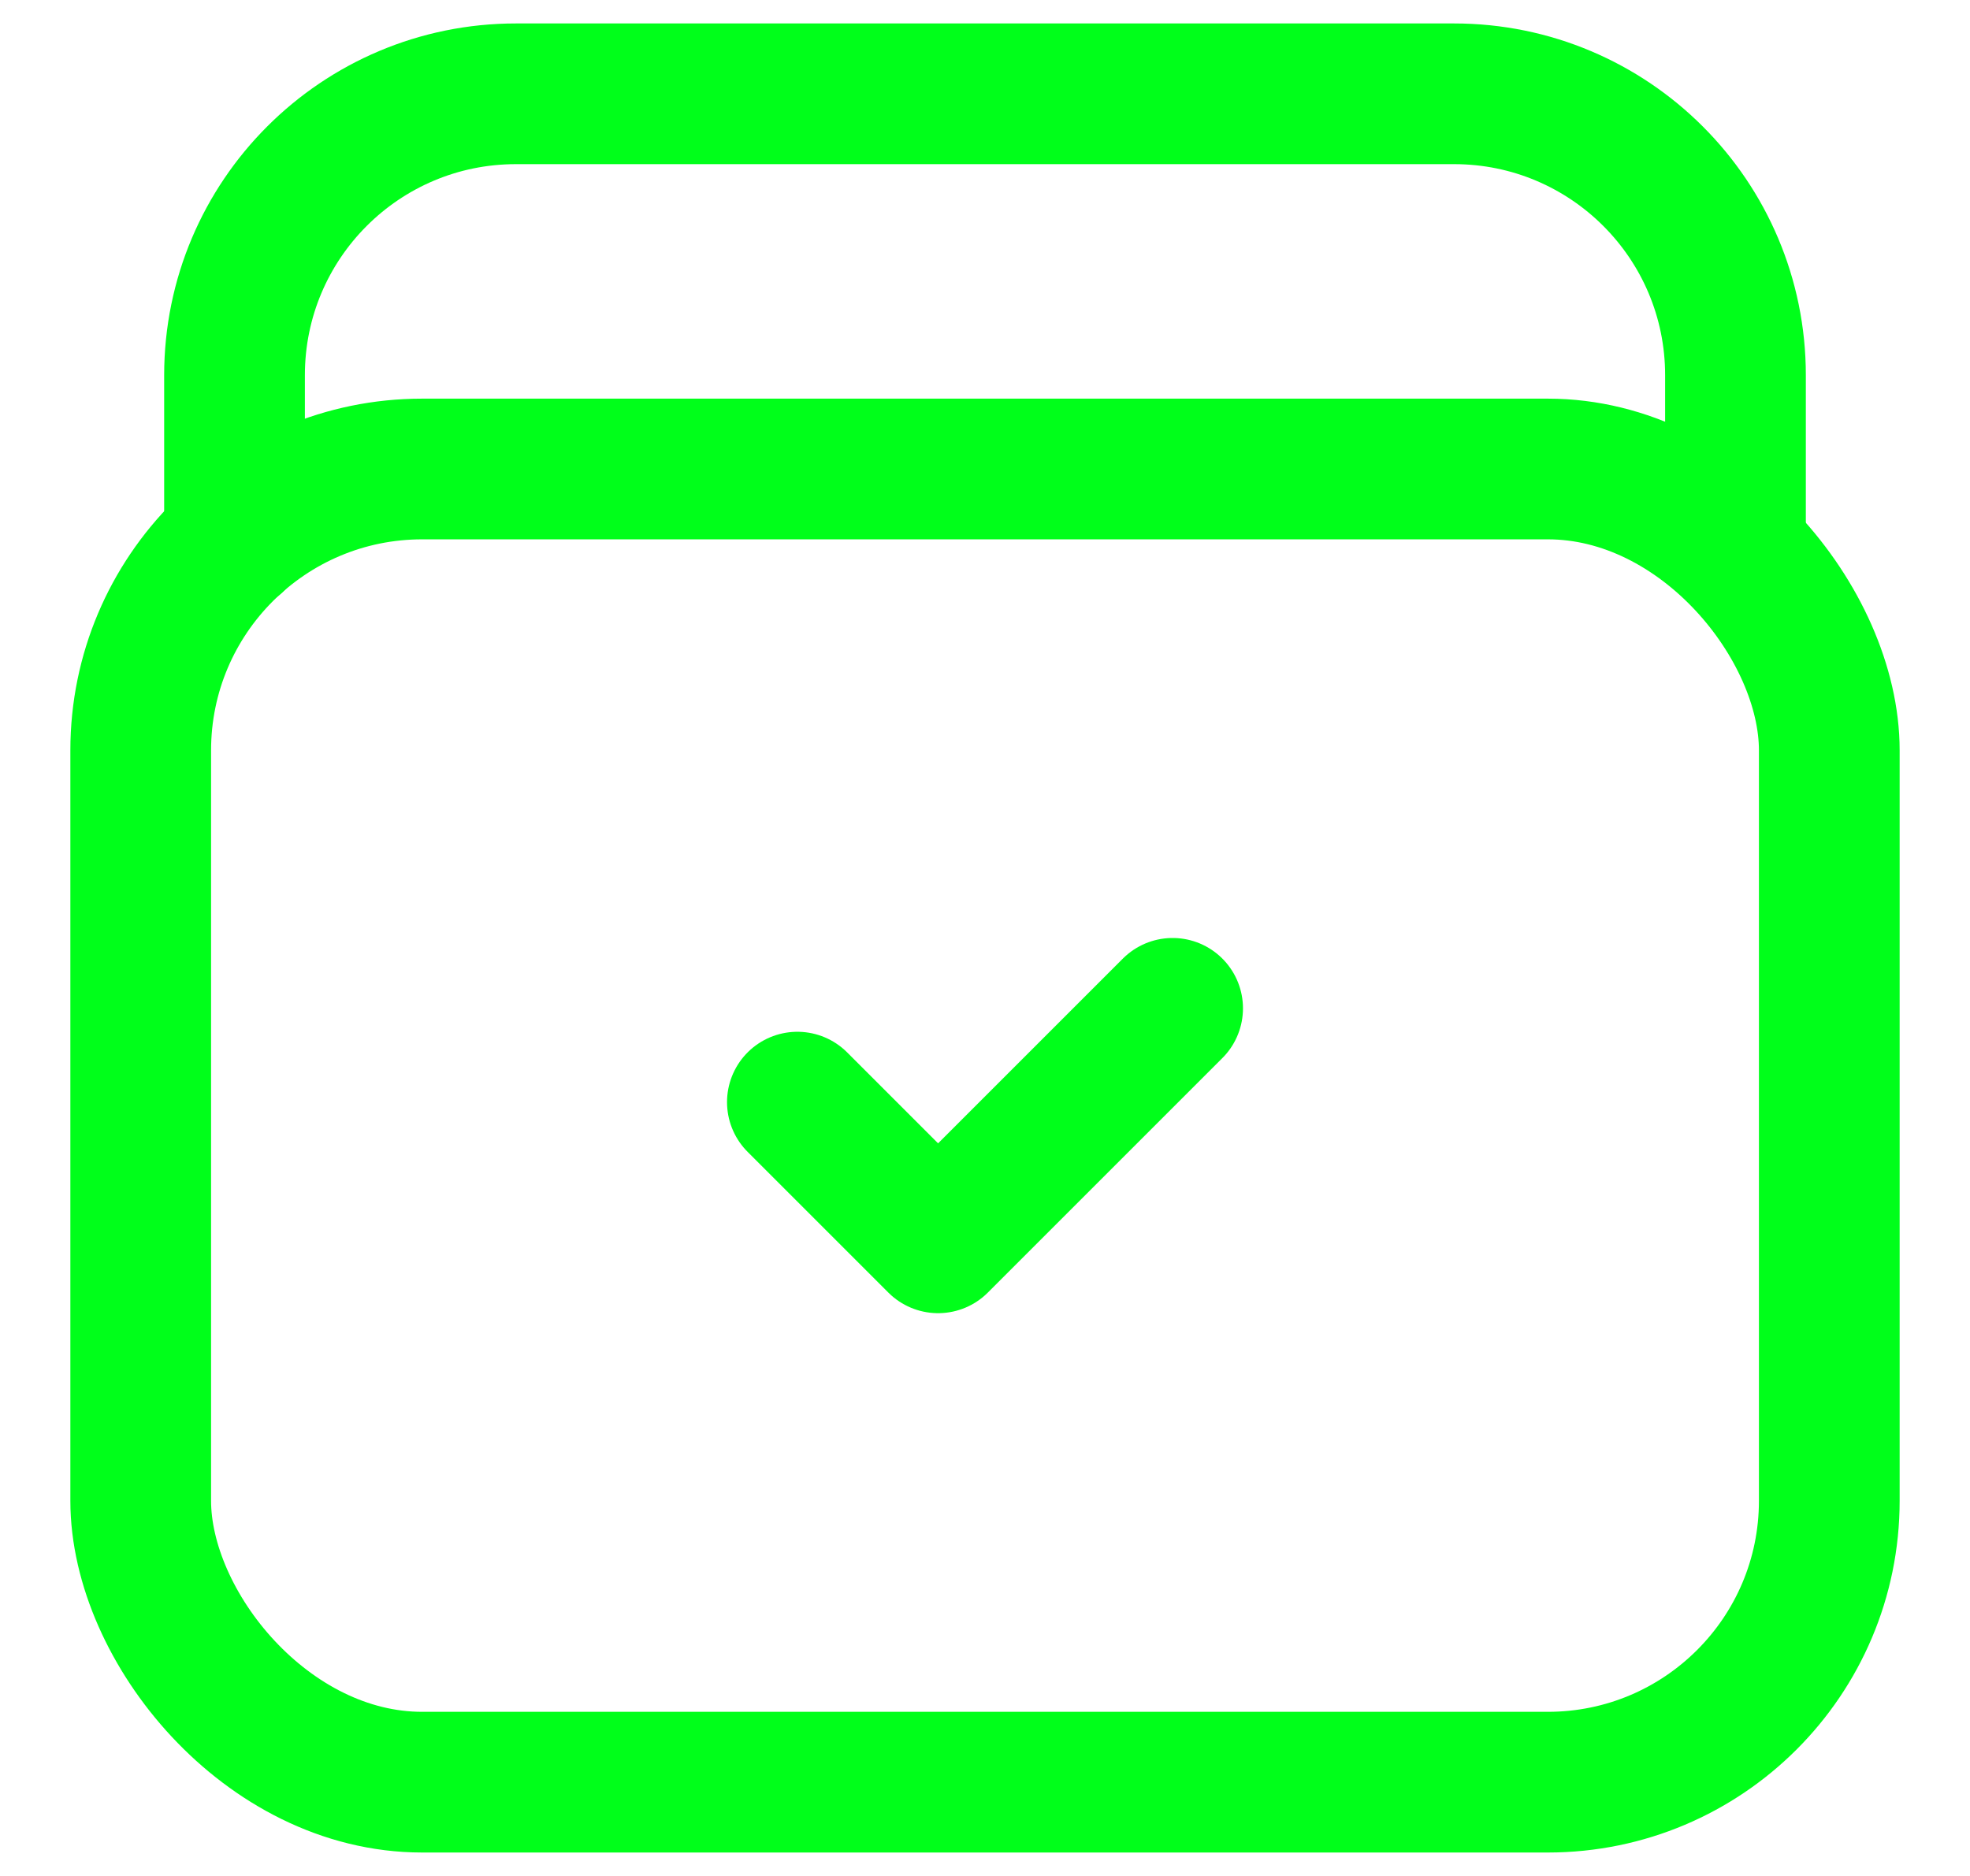 <svg width="21" height="20" viewBox="0 0 21 20" fill="none" xmlns="http://www.w3.org/2000/svg">
<g id="Group">
<path id="Path" d="M12.5 10.75L10 13.25L8.5 11.75" stroke="#00FF1A" stroke-width="1.5" stroke-linecap="round" stroke-linejoin="round"/>
<path id="Path_2" d="M18.5 5.766V4C18.5 2.343 17.157 1 15.5 1H5.5C3.843 1 2.5 2.343 2.5 4V5.766" stroke="#00FF1A" stroke-width="1.5" stroke-linecap="round" stroke-linejoin="round"/>
<rect id="Rectangle" x="1.5" y="5" width="18" height="14" rx="3" stroke="#00FF1A" stroke-width="1.5" stroke-linecap="round" stroke-linejoin="round"/>
</g>
</svg>
